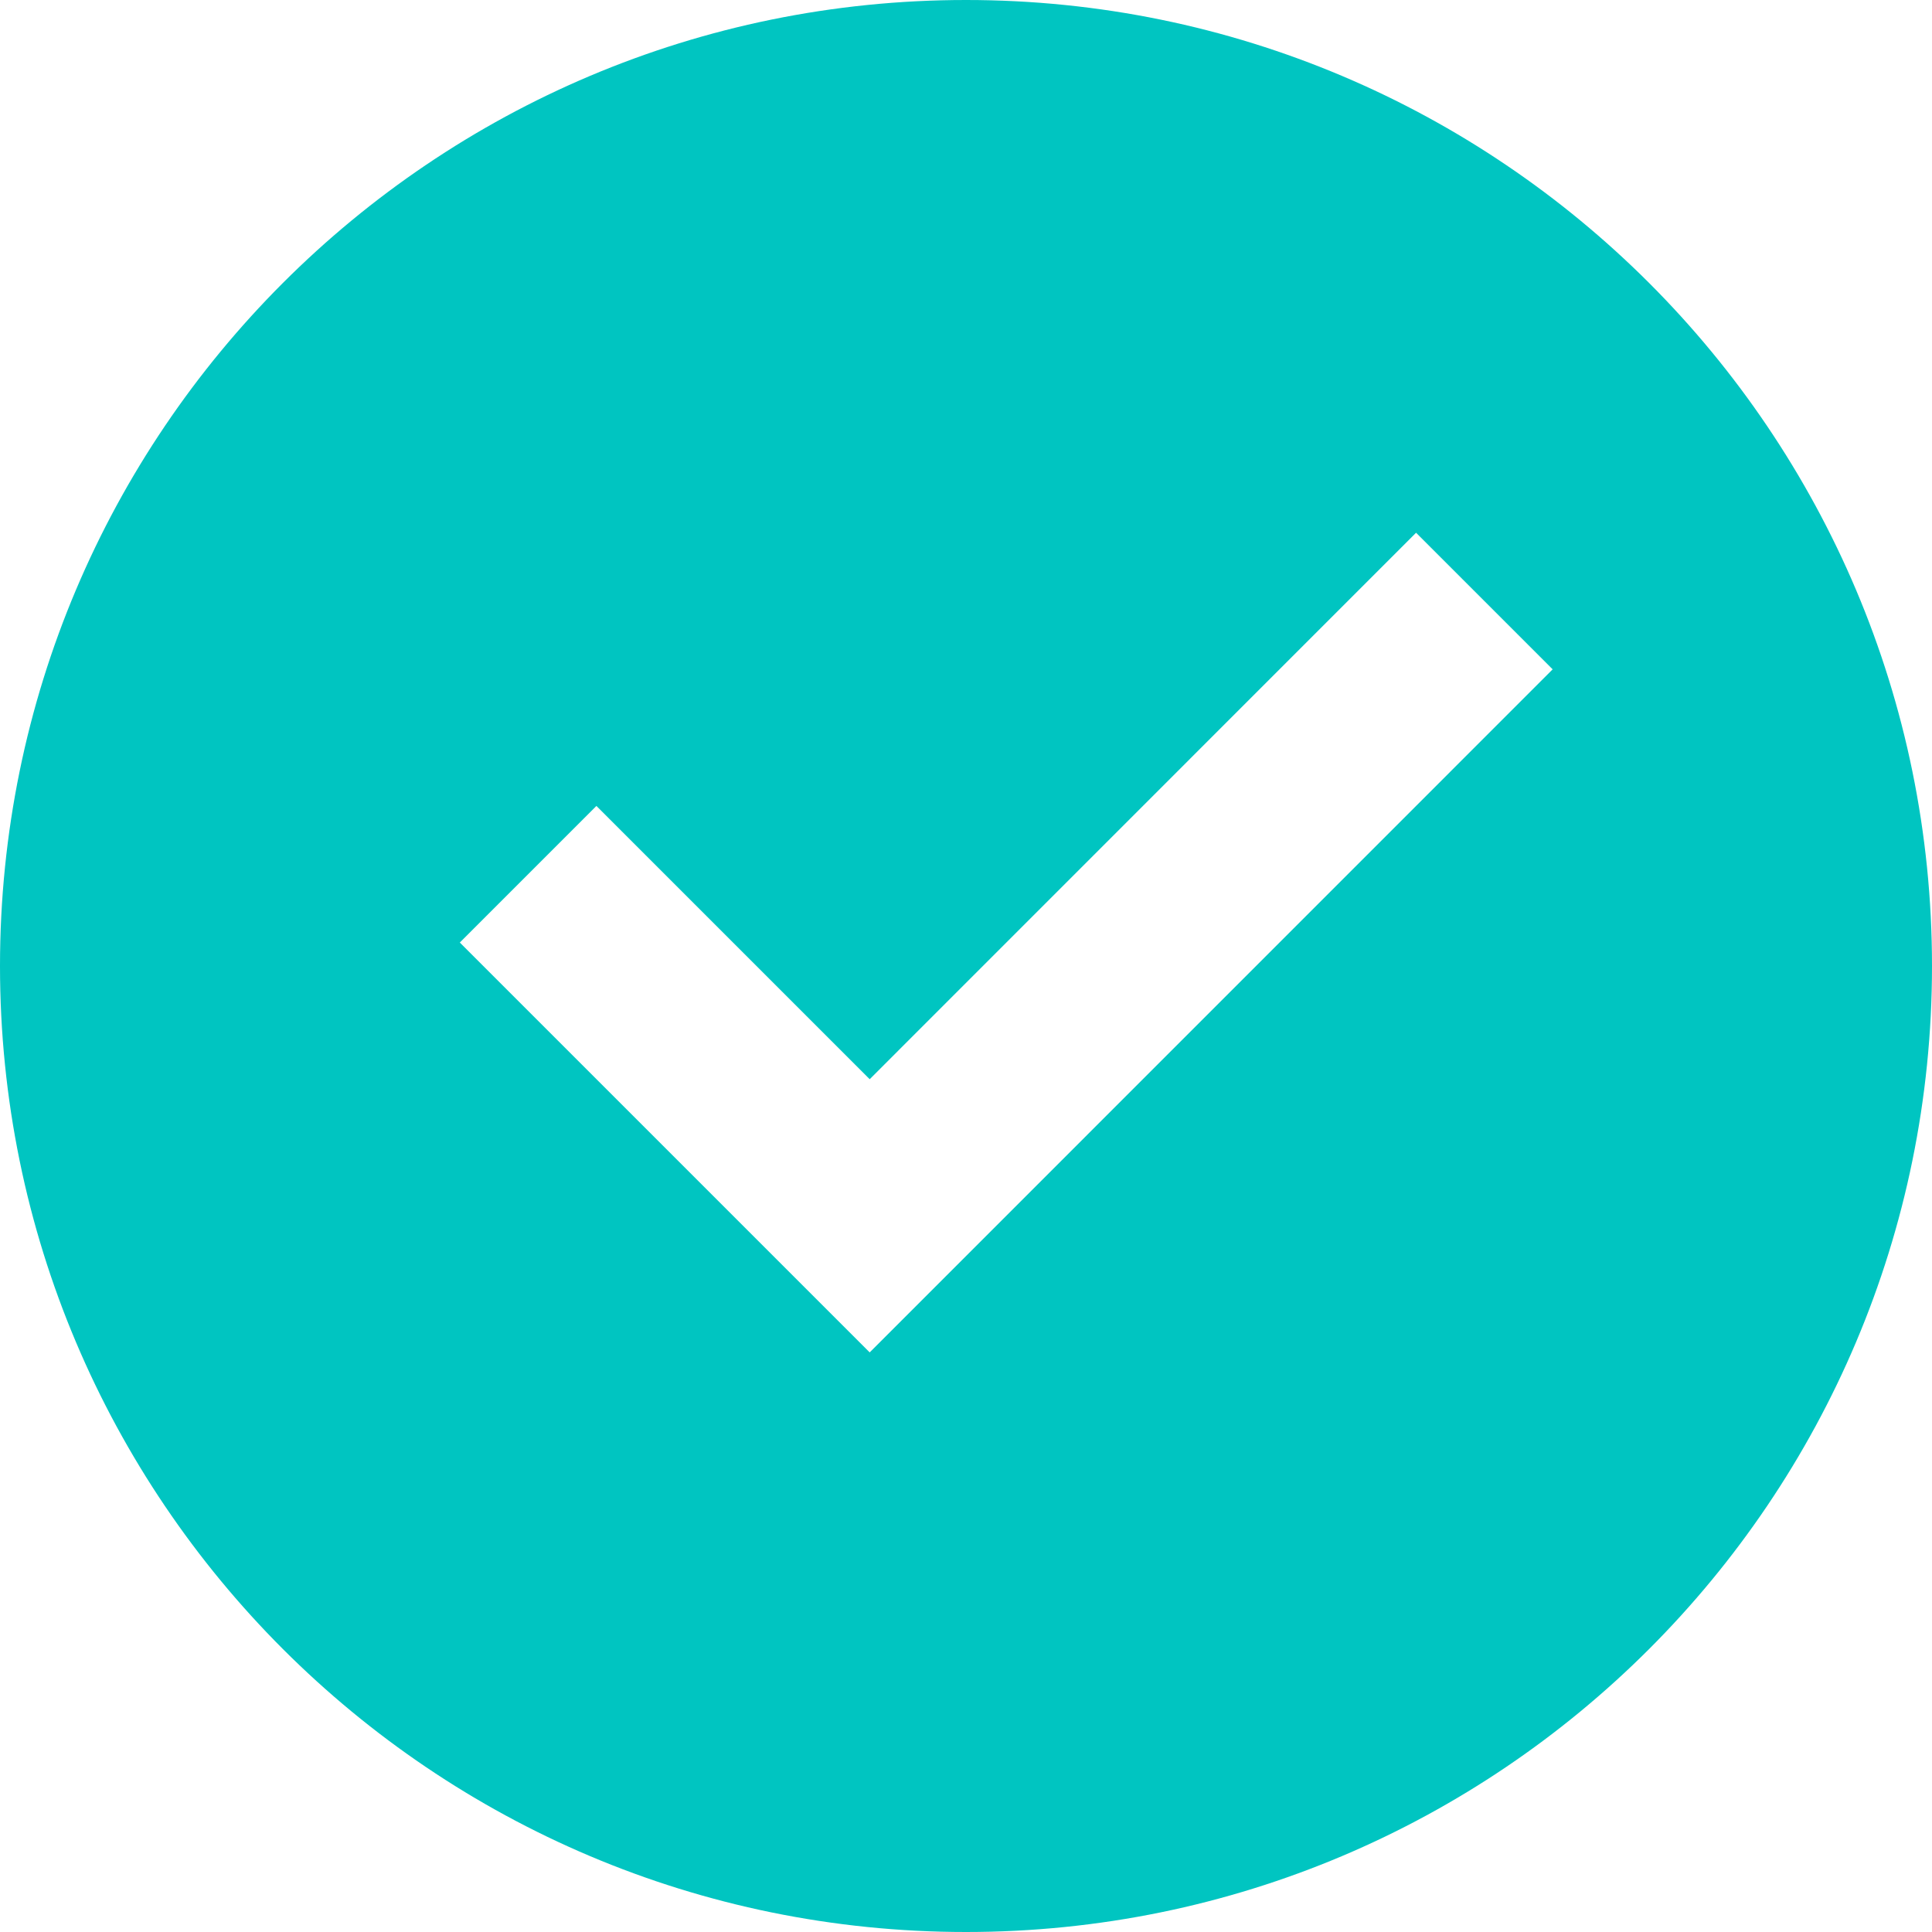 <svg width="20" height="20" viewBox="0 0 20 20" fill="none" xmlns="http://www.w3.org/2000/svg">
<path d="M10 20C4.477 20 0 15.523 0 10C0 4.477 4.477 0 10 0C15.523 0 20 4.477 20 10C20 15.523 15.523 20 10 20ZM9.003 14L16.073 6.929L14.659 5.515L9.003 11.172L6.174 8.343L4.76 9.757L9.003 14Z" fill="#00C5C1"/>
</svg>
